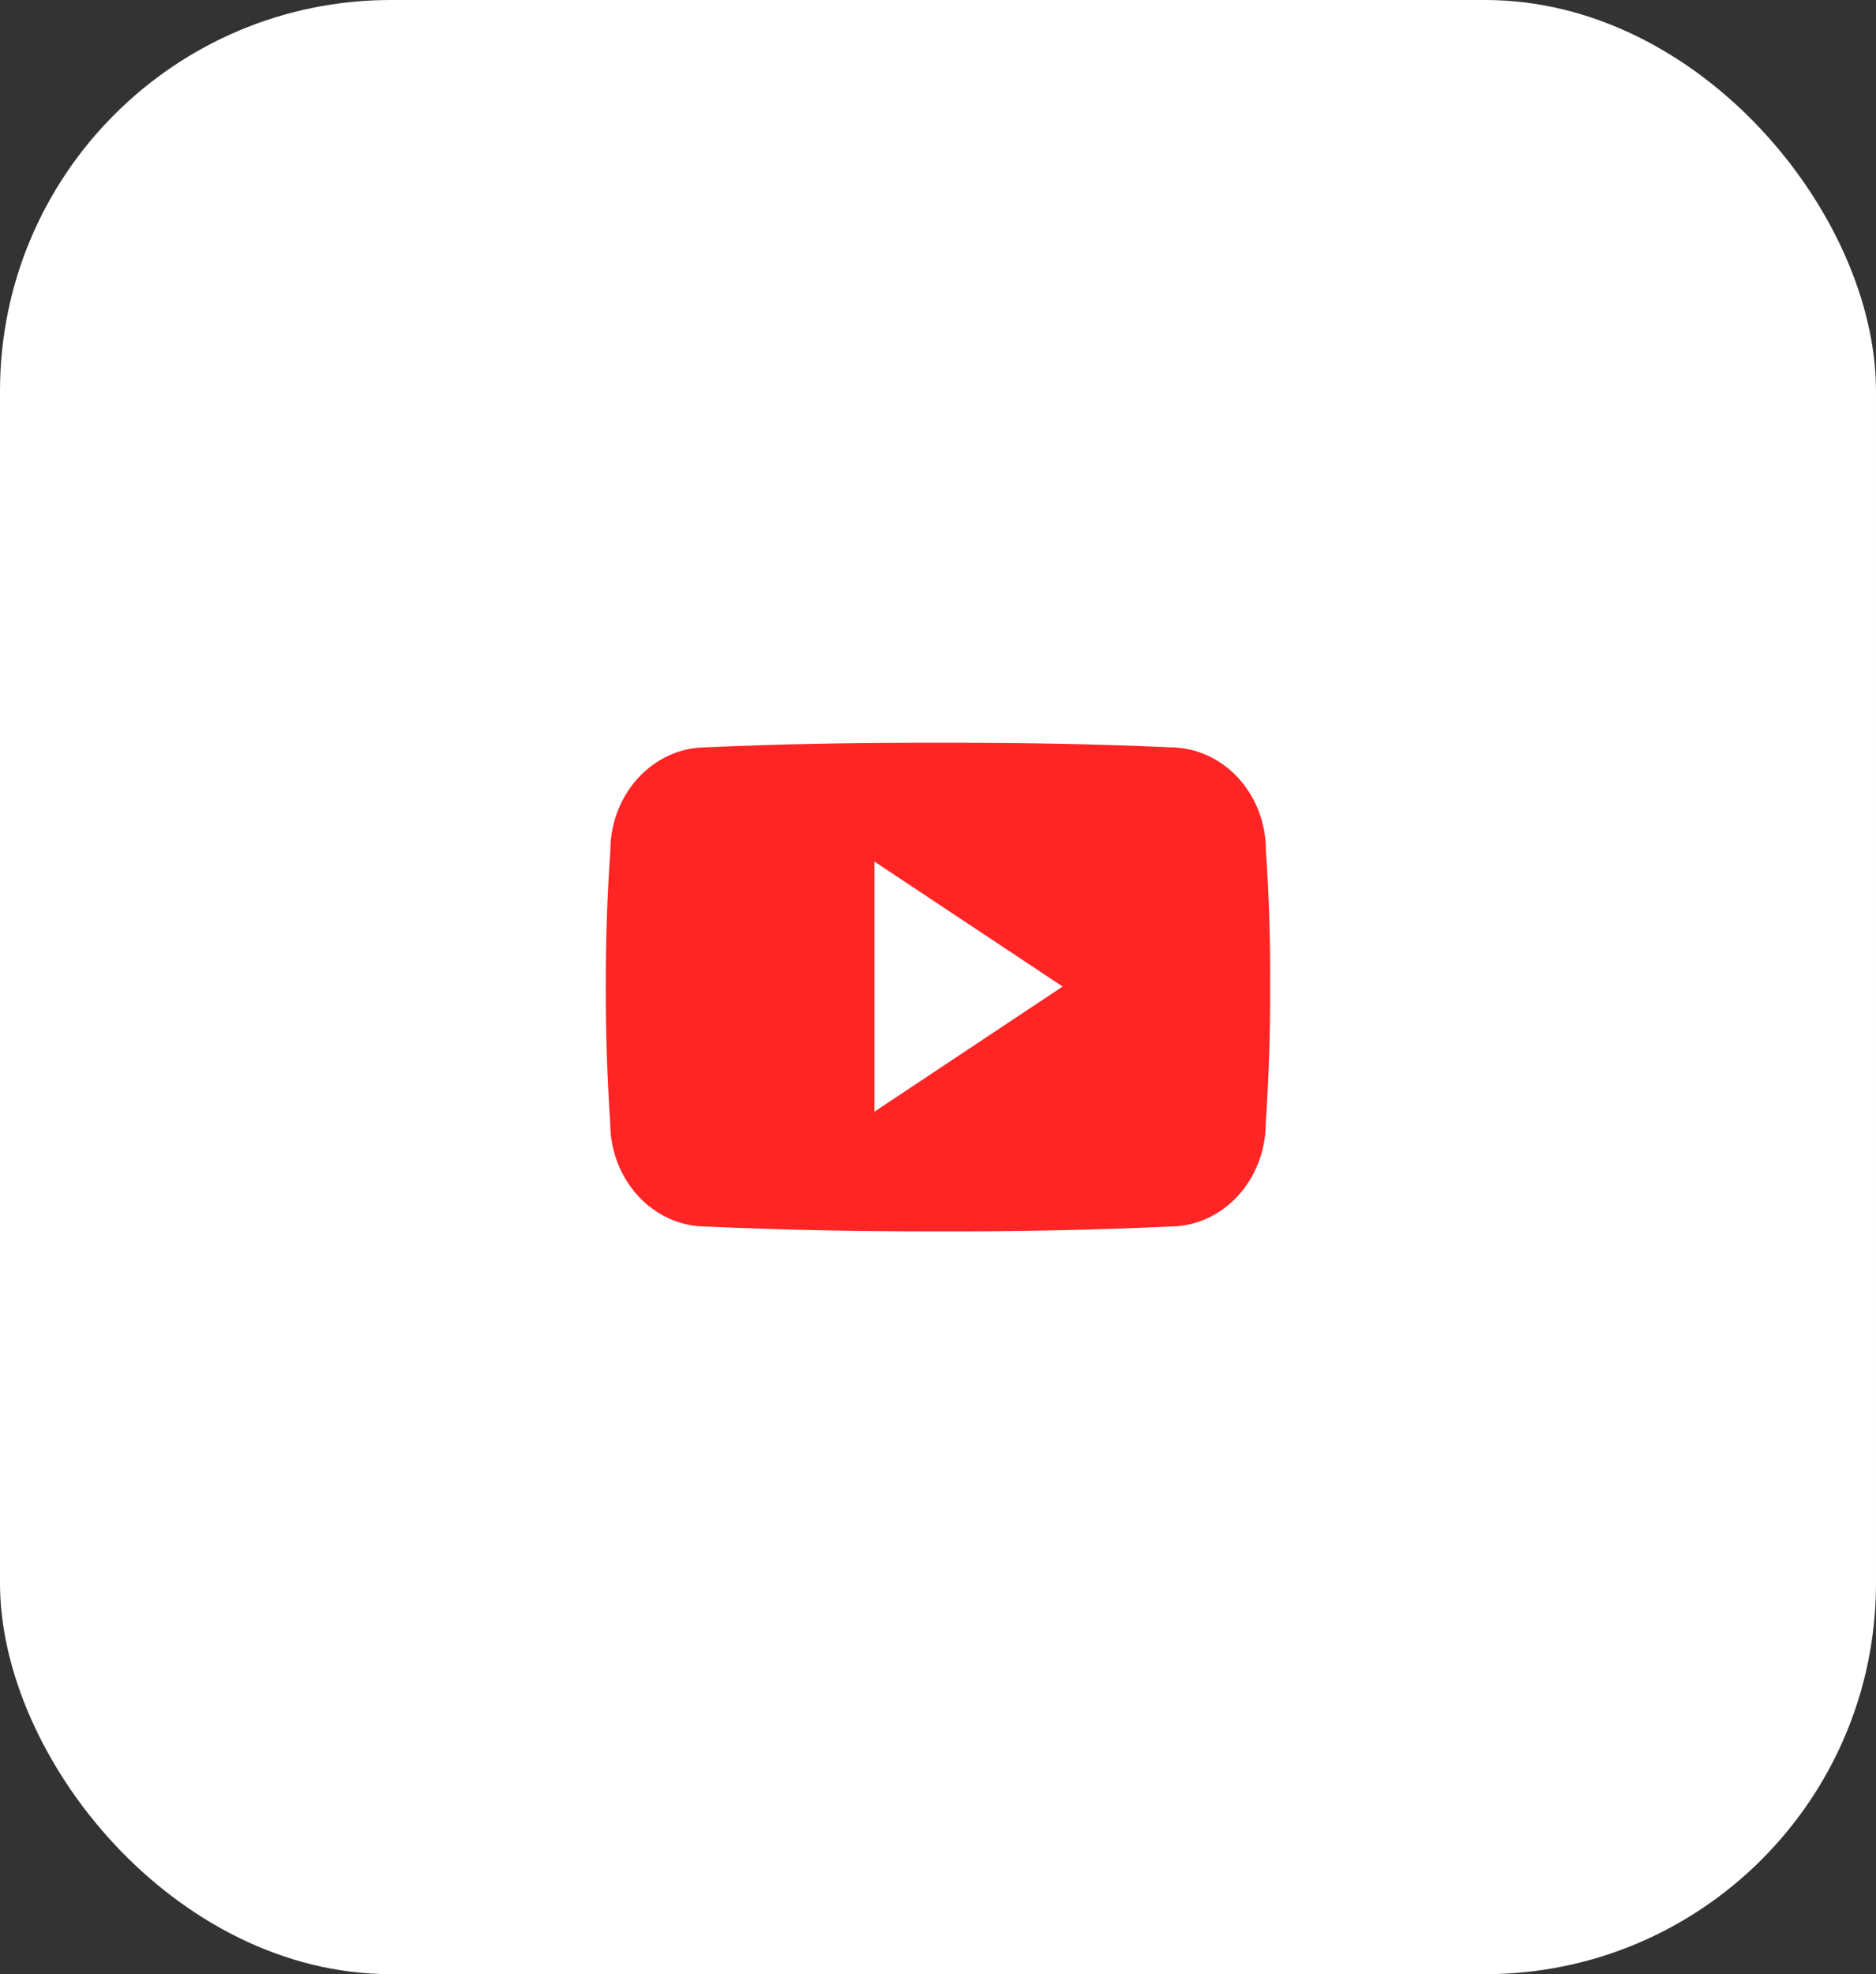 <svg width="96" height="101" viewBox="0 0 96 101" fill="none" xmlns="http://www.w3.org/2000/svg">
<rect x="0" y="0" width="96" height="101" fill="#333333" stroke="none"/>
<g id="4">
<rect id="Background" width="96" height="101" rx="20" fill="white"/>
<path id="Vector" d="M64.781 43.52C64.781 40.59 62.583 38.234 59.867 38.234C56.188 38.065 52.435 38 48.6 38H47.405C43.579 38 39.82 38.065 36.141 38.234C33.431 38.234 31.233 40.604 31.233 43.534C31.067 45.851 30.996 48.168 31 50.486C30.994 52.804 31.069 55.123 31.226 57.445C31.226 60.375 33.425 62.751 36.134 62.751C40 62.927 43.965 63.005 47.996 62.999C52.034 63.012 55.988 62.929 59.858 62.751C62.574 62.751 64.772 60.375 64.772 57.445C64.932 55.121 65.005 52.804 64.998 50.48C65.013 48.162 64.941 45.842 64.781 43.52ZM44.748 56.873V44.08L54.378 50.473L44.748 56.873Z" fill="#FF2525"/>
</g>
</svg>
